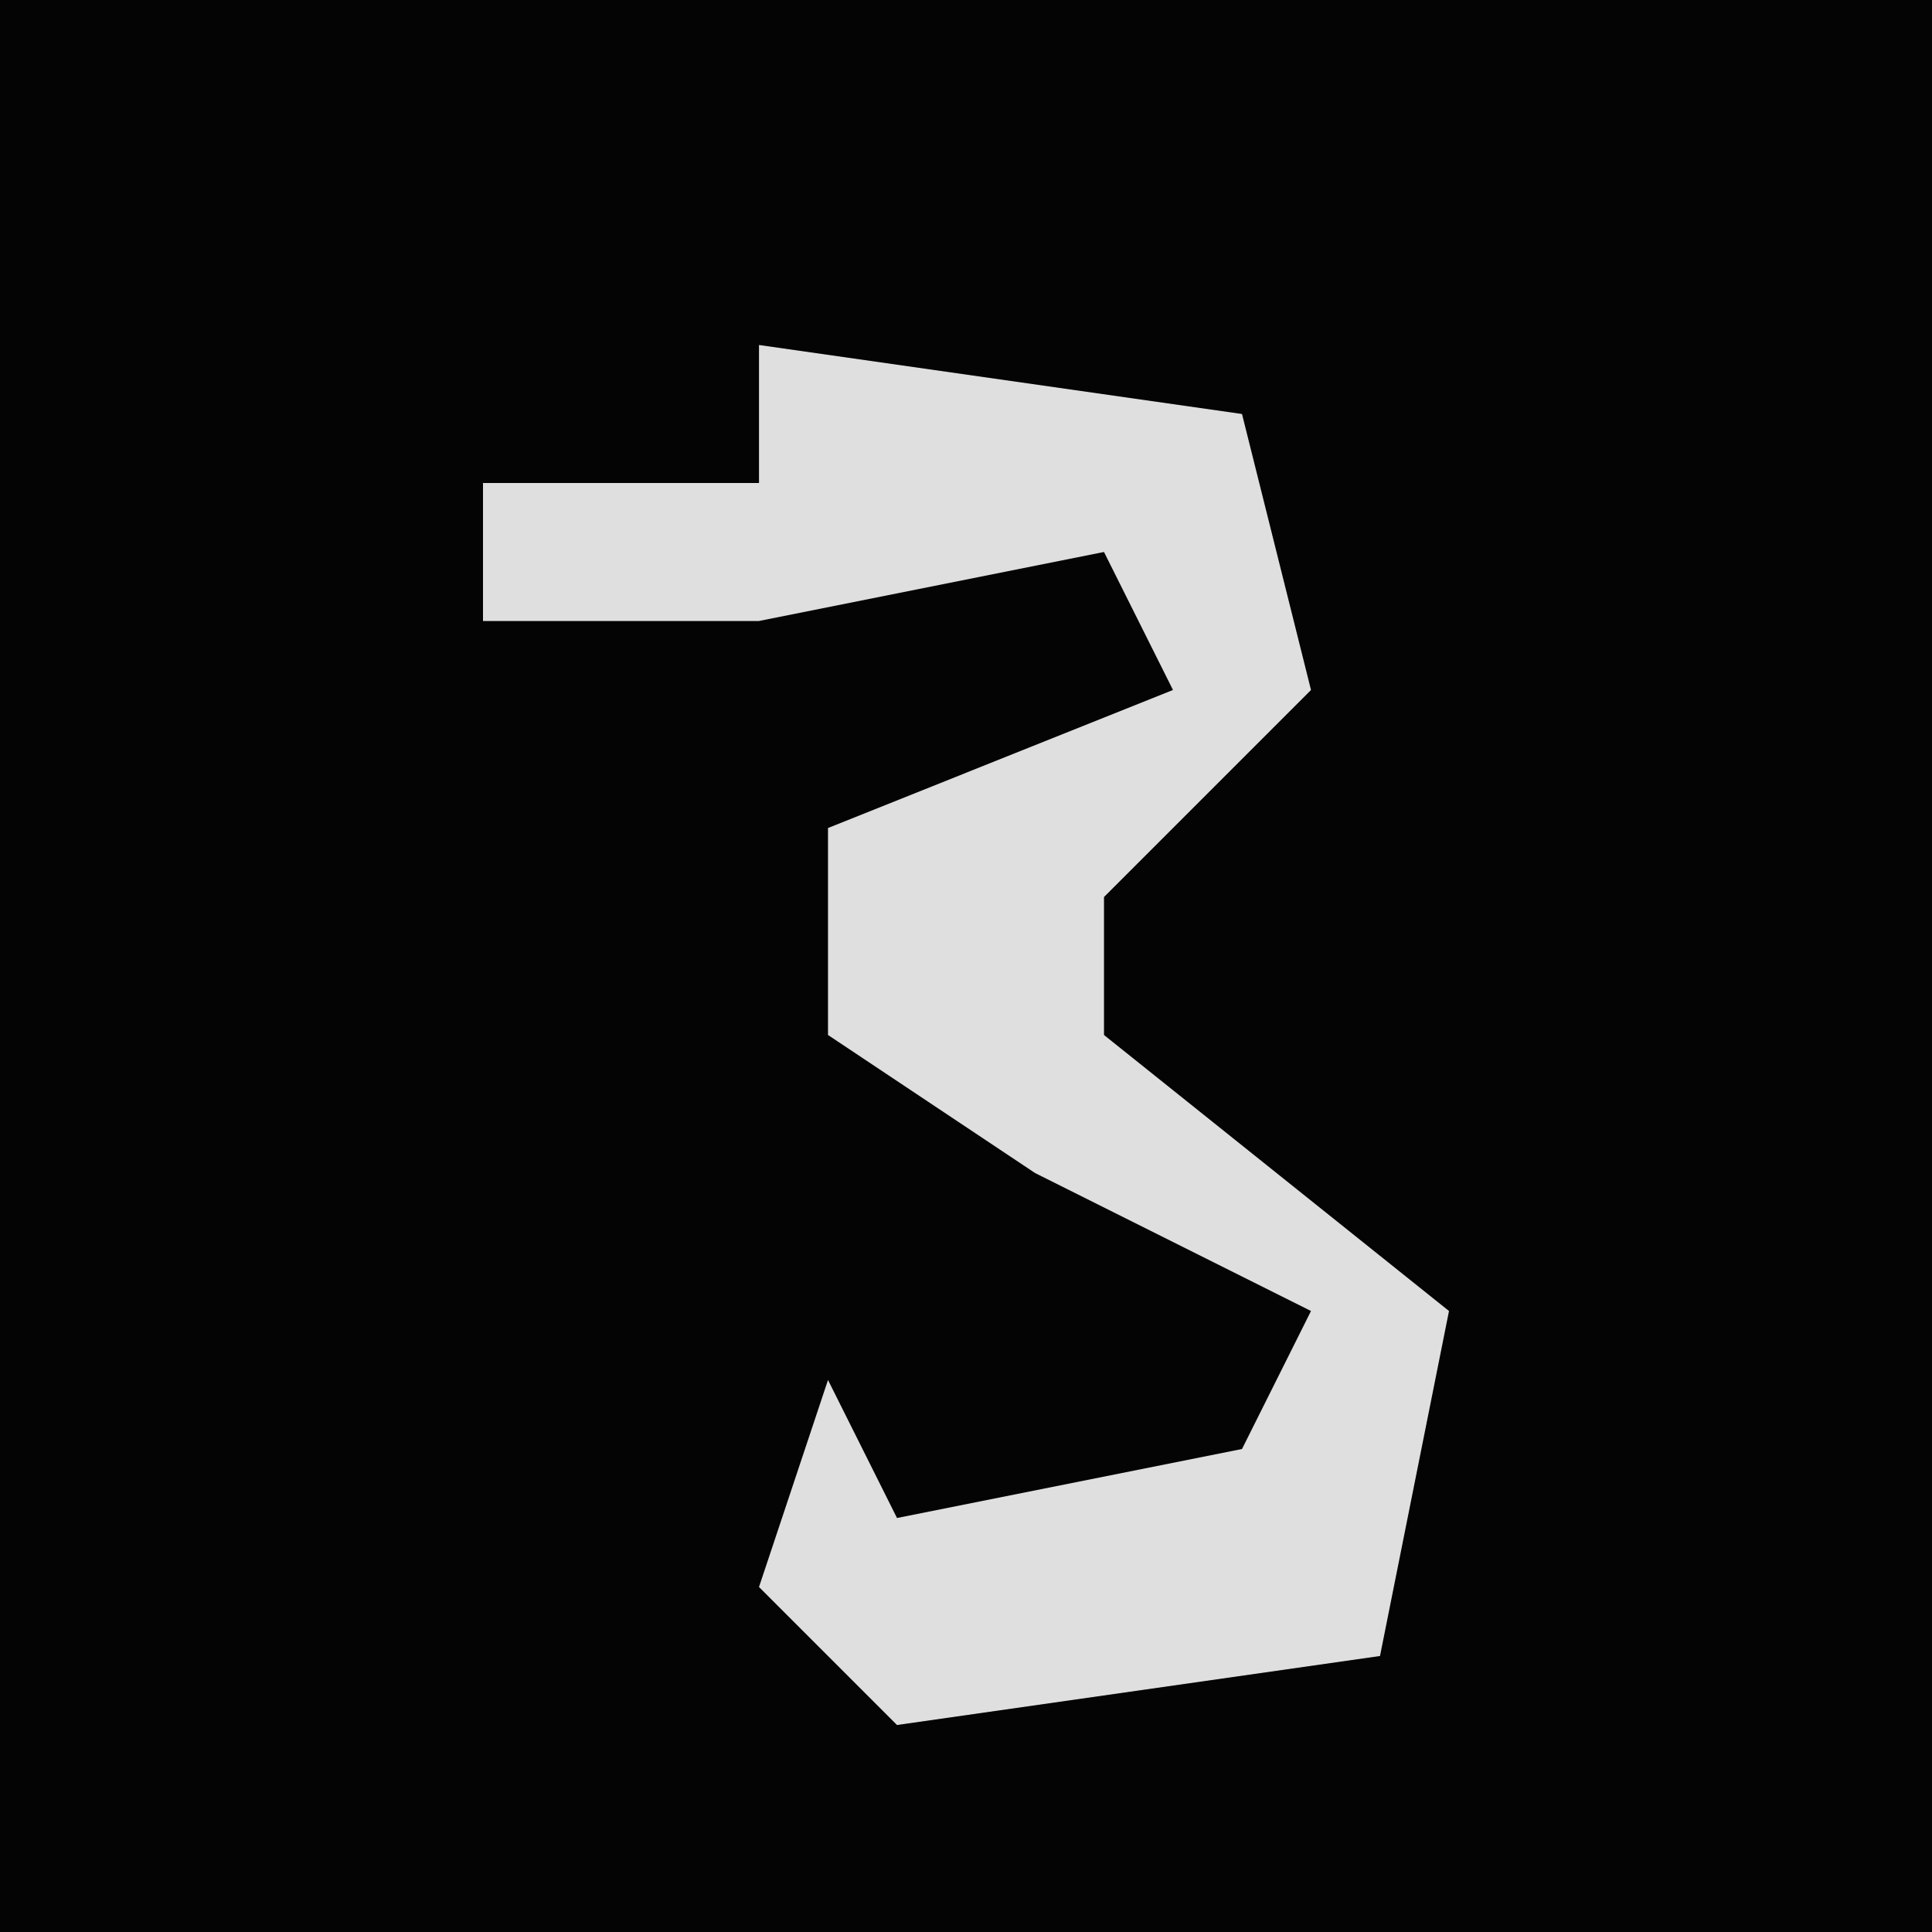 <?xml version="1.0" encoding="UTF-8"?>
<svg version="1.1" xmlns="http://www.w3.org/2000/svg" width="28" height="28">
<path d="M0,0 L28,0 L28,28 L0,28 Z " fill="#040404" transform="translate(0,0)"/>
<path d="M0,0 L7,1 L8,5 L5,8 L5,10 L10,14 L9,19 L2,20 L0,18 L1,15 L2,17 L7,16 L8,14 L4,12 L1,10 L1,7 L6,5 L5,3 L0,4 L-4,4 L-4,2 L0,2 Z " fill="#DFDFDF" transform="translate(11,5)"/>
</svg>
